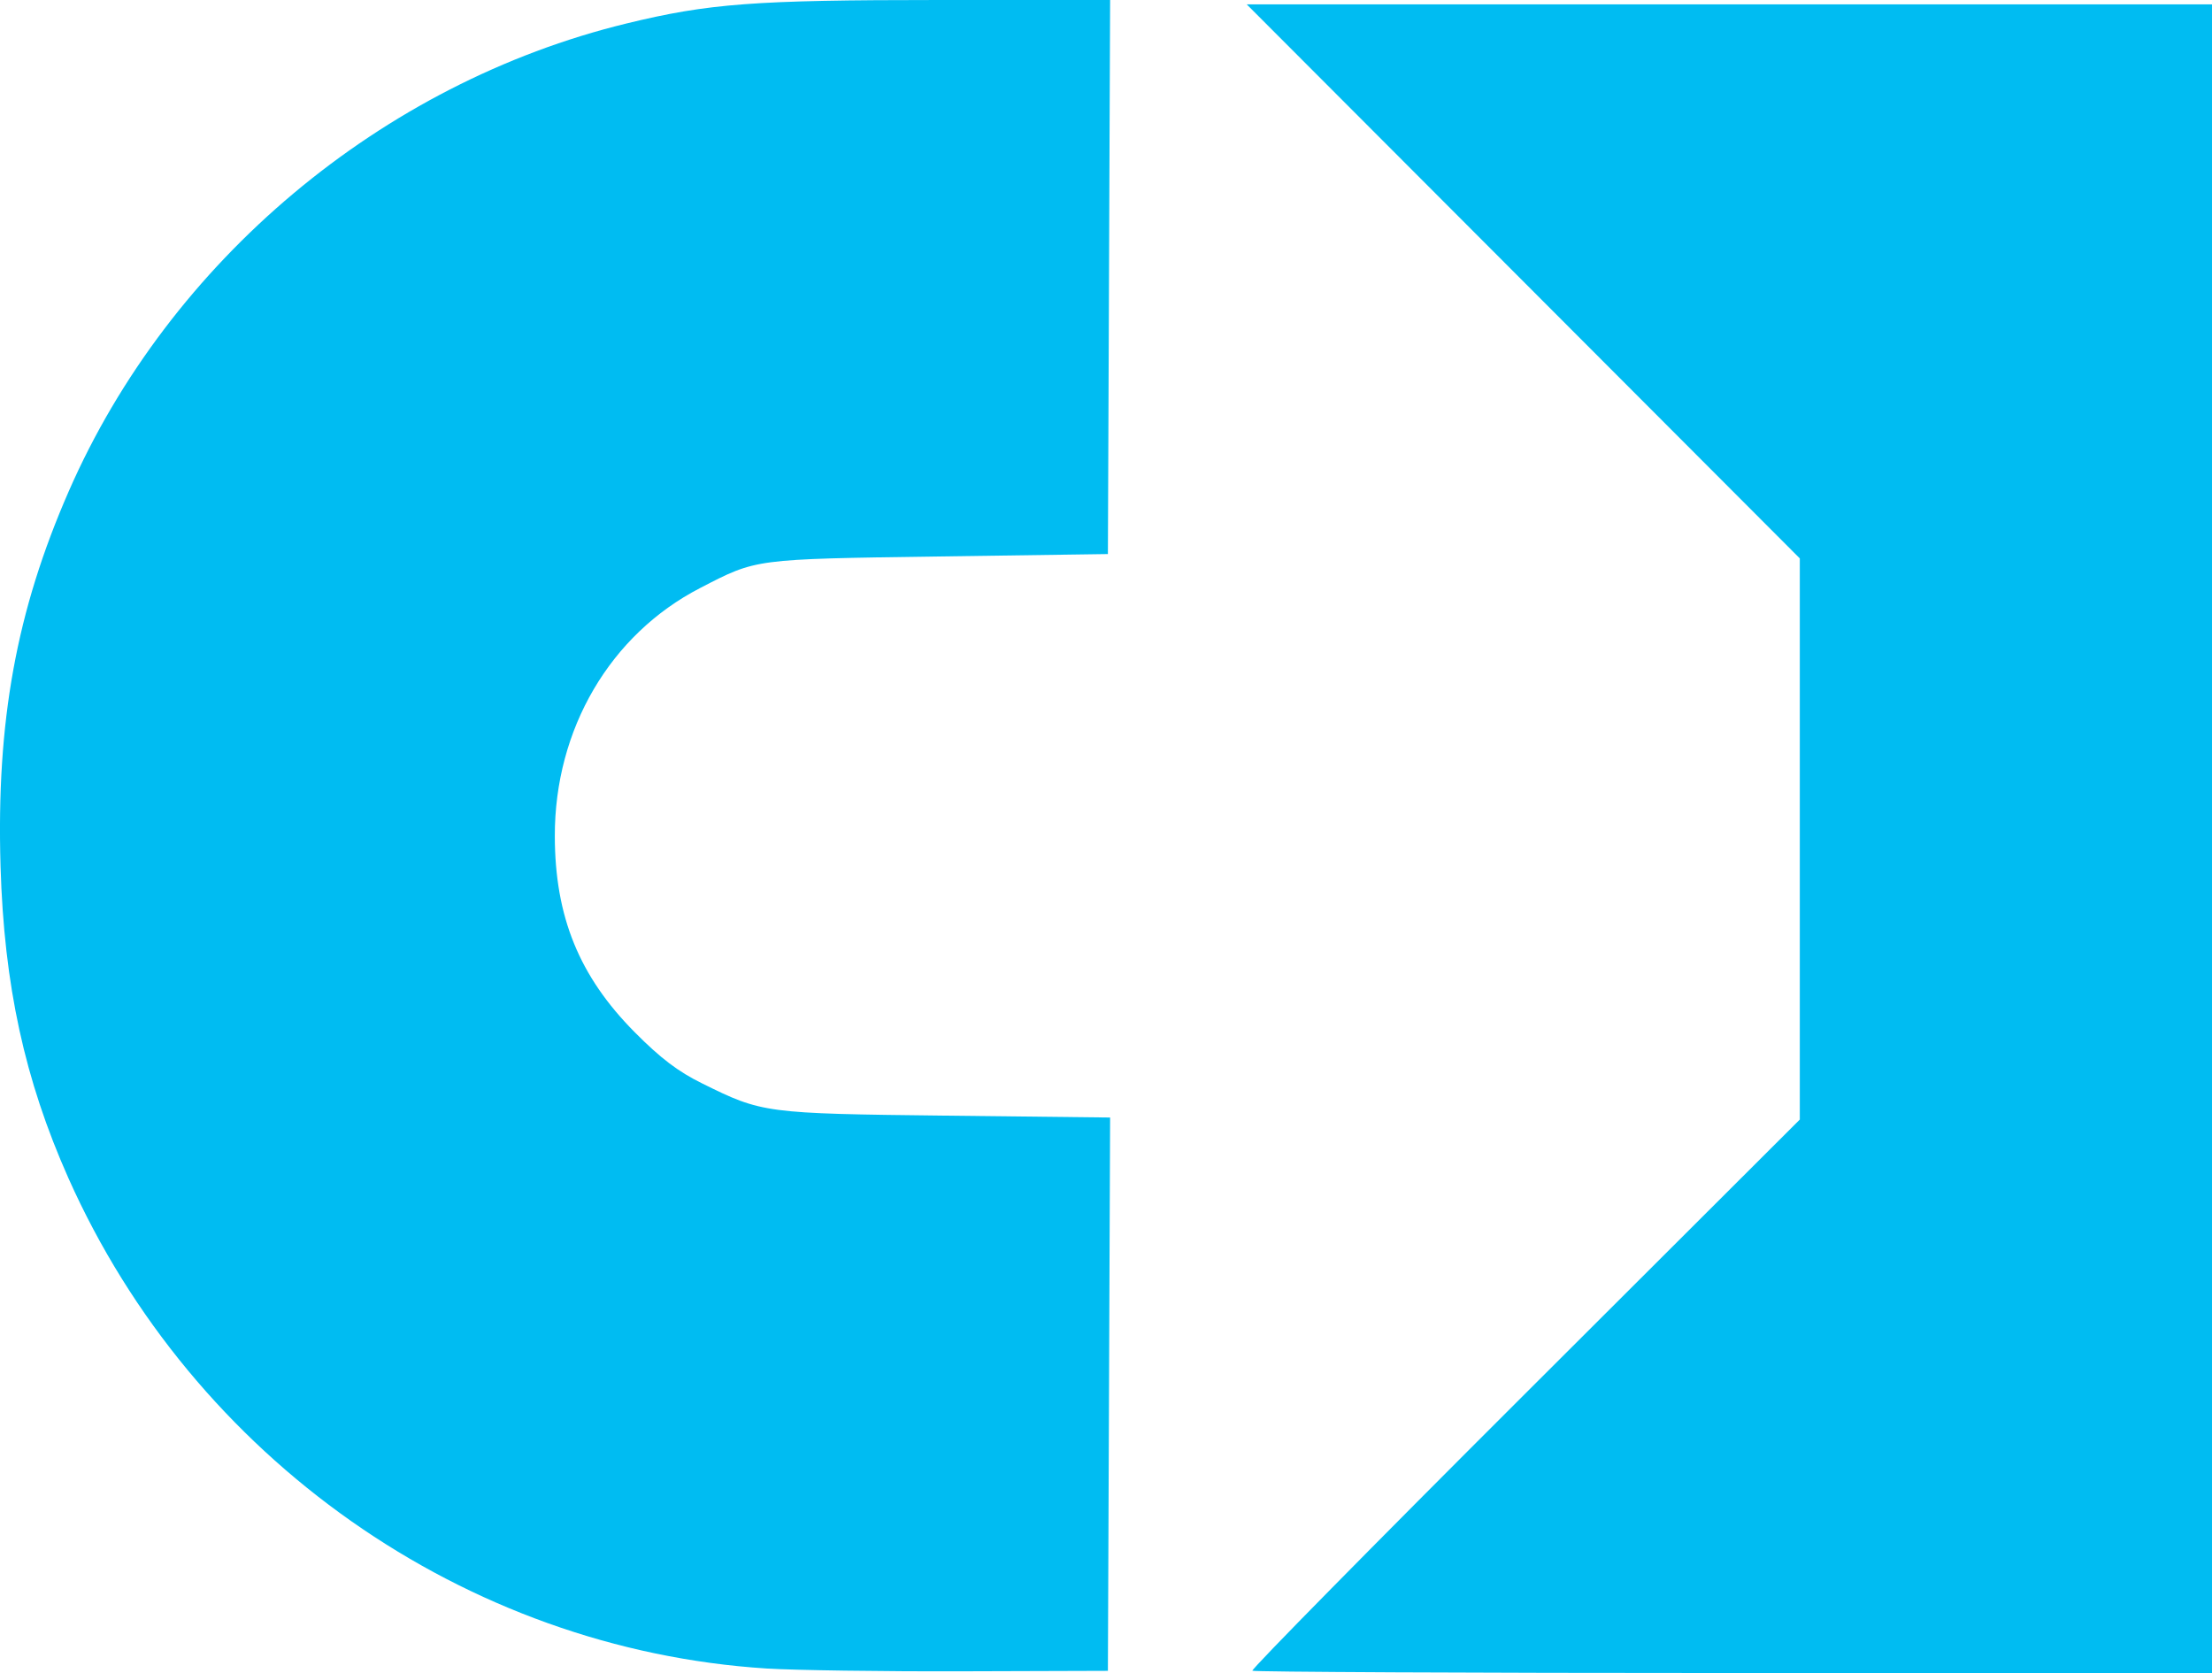 <?xml version="1.0" encoding="utf-8"?>
<!-- Generator: Adobe Illustrator 16.0.0, SVG Export Plug-In . SVG Version: 6.00 Build 0)  -->
<!DOCTYPE svg PUBLIC "-//W3C//DTD SVG 1.1//EN" "http://www.w3.org/Graphics/SVG/1.1/DTD/svg11.dtd">
<svg version="1.1"
	 id="图层_1" xmlns:dc="http://purl.org/dc/elements/1.1/" xmlns:cc="http://creativecommons.org/ns#" xmlns:rdf="http://www.w3.org/1999/02/22-rdf-syntax-ns#"
	 xmlns="http://www.w3.org/2000/svg" xmlns:xlink="http://www.w3.org/1999/xlink" x="0px" y="0px" width="78px" height="59px"
	 viewBox="0 0 78 59" enable-background="new 0 0 78 59" xml:space="preserve">
<path fill="#00BCF2" d="M27.033,58.841C16.397,58.162,6.816,51.428,2.41,41.542c-1.542-3.465-2.267-6.798-2.391-10.994
	c-0.151-5.112,0.559-9.005,2.409-13.231C5.981,9.202,13.454,2.934,22.083,0.83C24.989,0.121,26.607,0,33.107,0h6.038l-0.039,9.77
	l-0.039,9.769l-5.967,0.085c-6.544,0.094-6.407,0.077-8.414,1.114c-3.172,1.639-5.129,4.979-5.122,8.748
	c0.004,2.842,0.862,4.949,2.823,6.921c0.911,0.918,1.525,1.383,2.376,1.802c2.115,1.048,2.21,1.062,8.606,1.135l5.776,0.066
	l-0.039,9.756l-0.039,9.757l-5.126,0.016C31.122,58.948,28.014,58.902,27.033,58.841L27.033,58.841z M44.161,58.919
	c-0.047-0.046,4.28-4.44,9.611-9.761l9.693-9.676v-9.896v-9.894l-9.752-9.77l-9.752-9.769h17.02H78v29.422V59H61.119
	C51.838,59,44.203,58.961,44.161,58.919z"/>
</svg>
